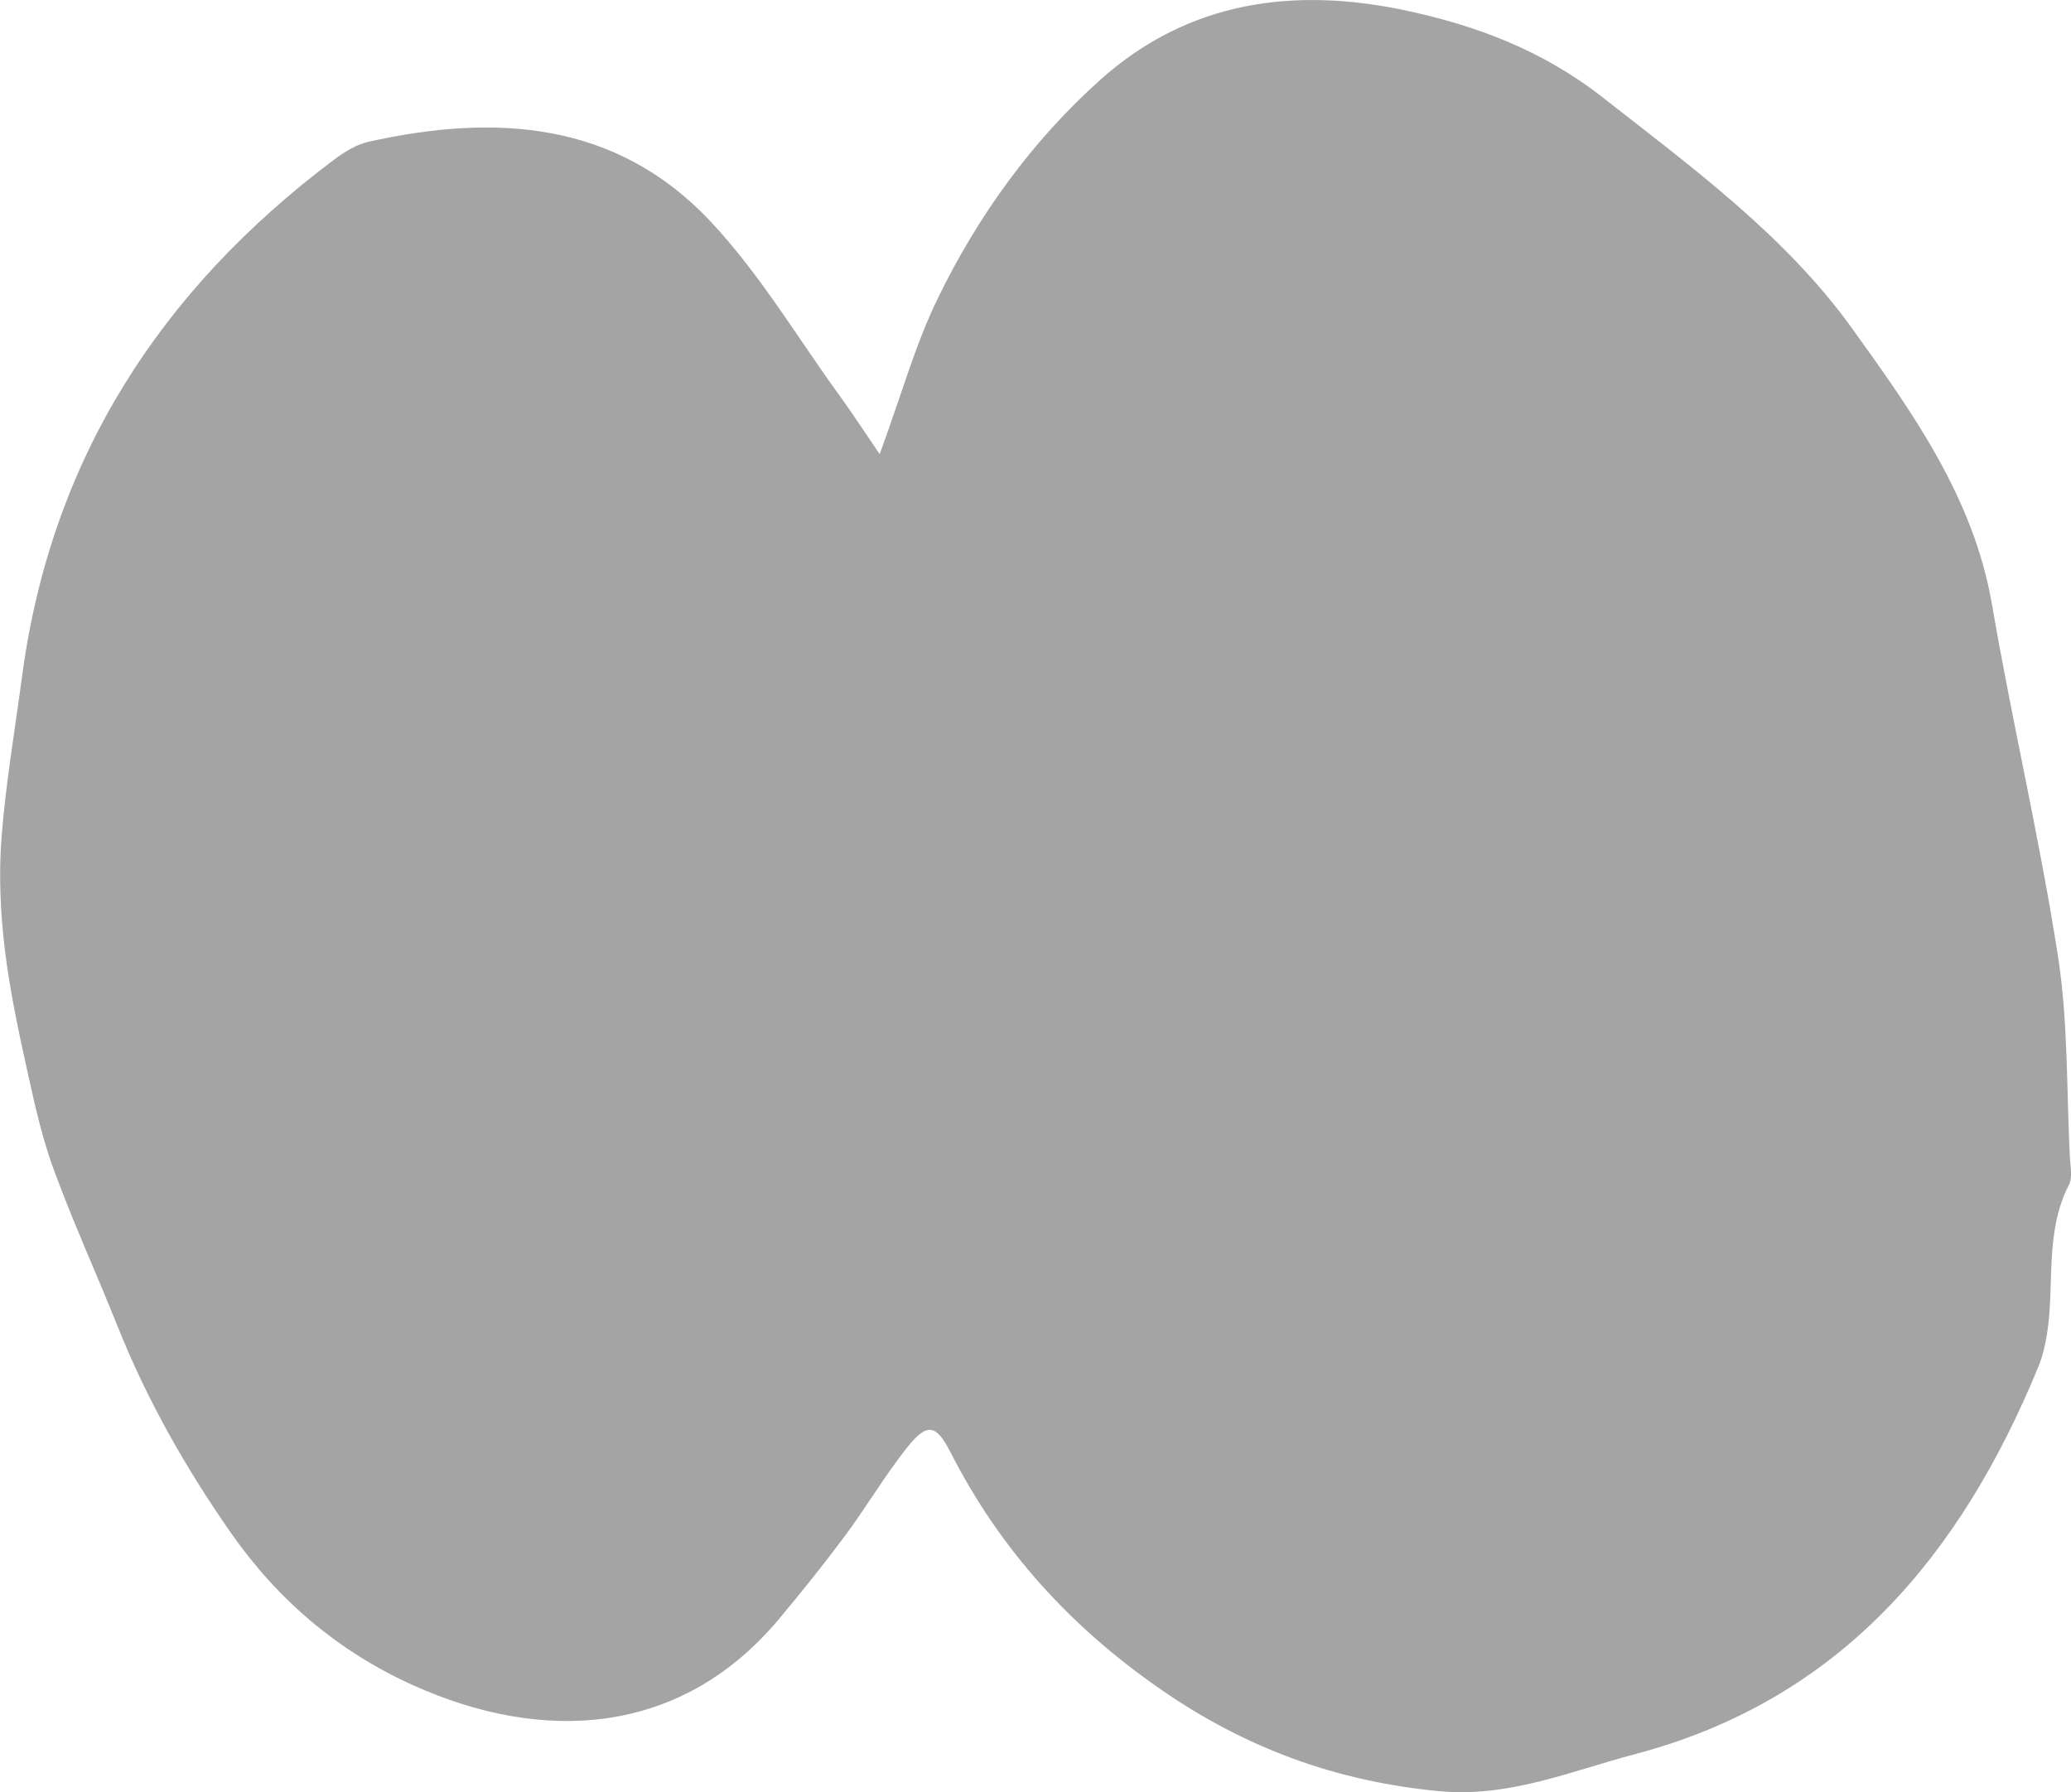 <?xml version="1.0" encoding="UTF-8"?><svg xmlns="http://www.w3.org/2000/svg" viewBox="0 0 242.28 209.64"><defs><style>.d{fill:#a4a4a4;}</style></defs><g id="a"/><g id="b"><g id="c"><path class="d" d="M102.91,53.13c2.58-7.04,4.19-12.88,6.8-18.23,4.71-9.67,10.99-18.39,19.04-25.59C139.03,.12,151.34-1.54,164.33,1.2c8.33,1.76,16.13,4.69,23.12,10.16,10.52,8.24,21.42,16.21,29.21,27.04,7.03,9.78,14.23,19.8,16.38,32.33,2.36,13.75,5.58,27.36,7.72,41.14,1.2,7.72,.99,15.67,1.39,23.51,.06,1.09,.33,2.37-.12,3.24-2.87,5.57-1.62,11.69-2.57,17.51-.21,1.28-.52,2.58-1.01,3.78-9.08,22.04-23.13,38.95-47.23,45.3-7.51,1.98-14.68,5.09-22.91,4.31-11.94-1.14-22.49-4.99-32.38-11.81-10.64-7.33-18.91-16.4-24.75-27.86-1.71-3.35-2.78-3.42-5.16-.4-2.56,3.25-4.67,6.84-7.14,10.17-2.47,3.32-5.06,6.55-7.72,9.73-11.57,13.86-27.81,14.57-42.86,7.77-8.69-3.92-15.81-9.95-21.32-17.86-5.26-7.55-9.77-15.48-13.19-24.03-2.43-6.08-5.15-12.05-7.42-18.19-1.36-3.66-2.24-7.51-3.08-11.33-1.08-4.89-2.15-9.81-2.74-14.77-.51-4.28-.7-8.68-.37-12.97,.49-6.3,1.56-12.56,2.4-18.84,3.39-25.45,16.21-45.23,36.51-60.46,1.2-.9,2.6-1.77,4.03-2.09,14.82-3.3,28.98-2.42,40,9.32,5.77,6.14,10.16,13.58,15.15,20.45,1.36,1.87,2.62,3.81,4.65,6.79Z"/></g></g></svg>